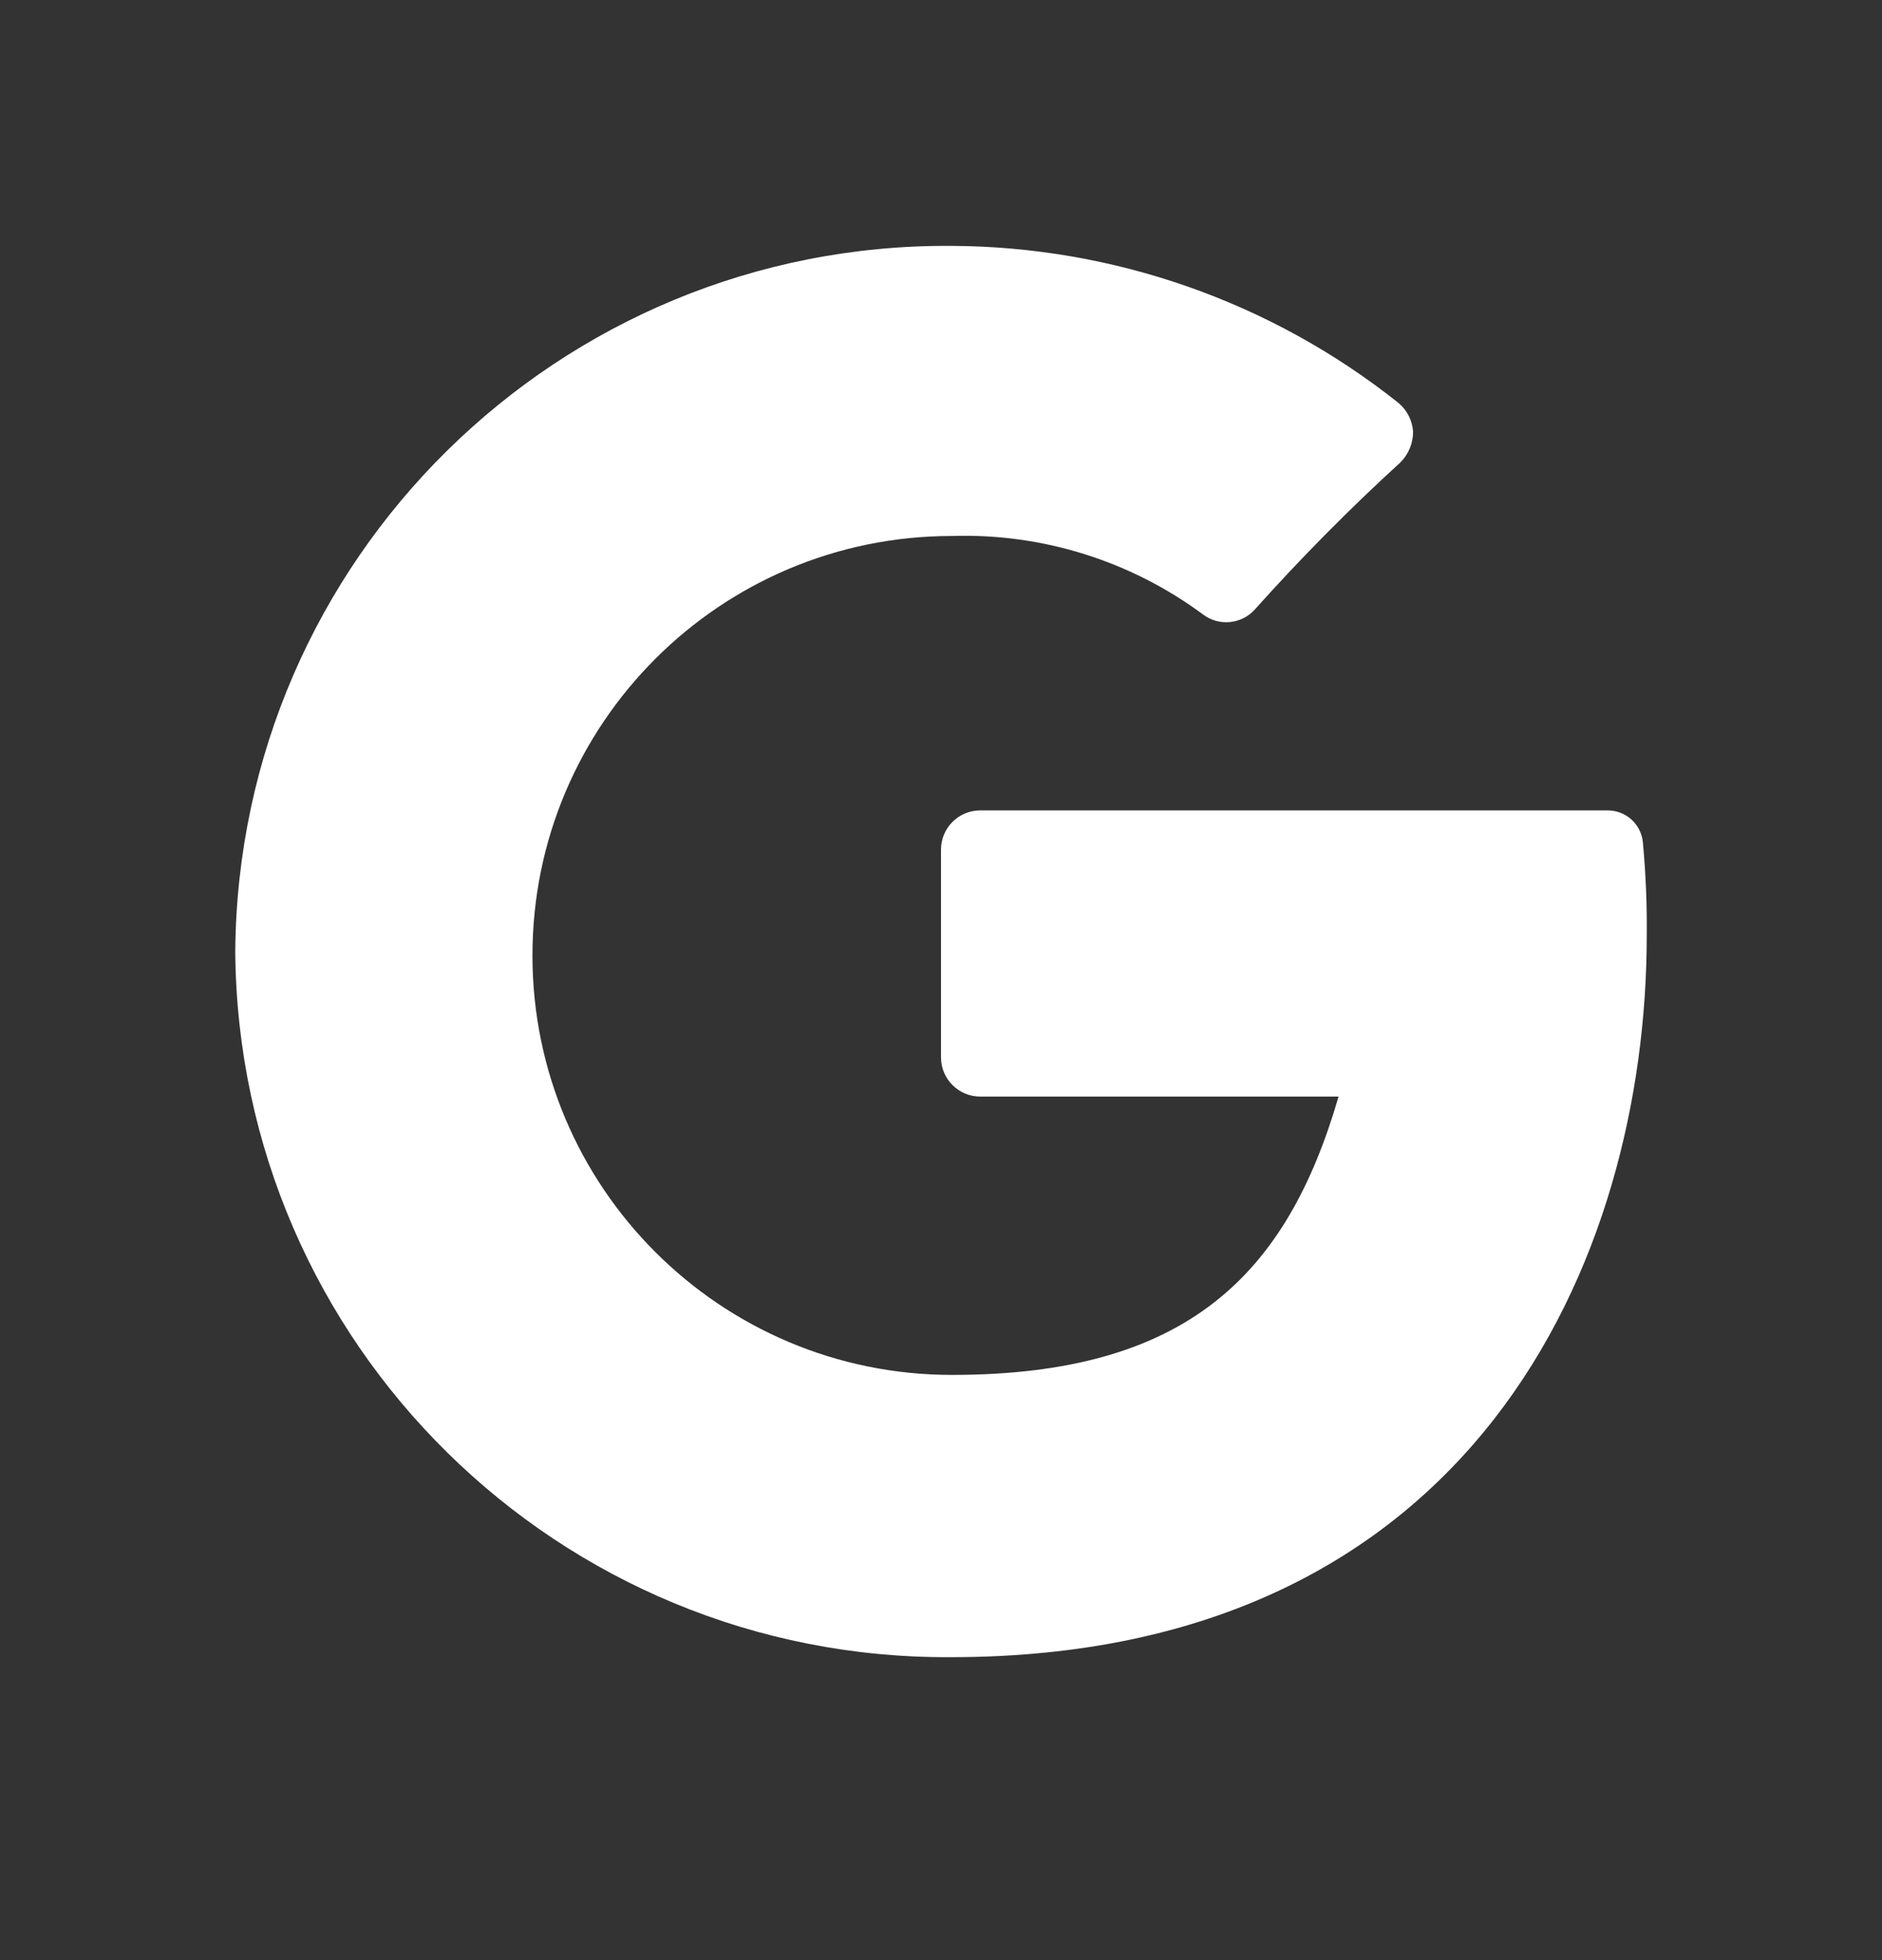 <svg width="24" height="25" viewBox="0 0 24 25" fill="white" xmlns="http://www.w3.org/2000/svg">
<rect x="0" y="0" width="24" height="25" fill="#333333" stroke="none"/>
<path d="M21 11.926C21 16.076 18.79 21.136 12.13 21.136C7.125 21.169 3.039 17.141 3 12.136C3.039 7.131 7.125 3.103 12.13 3.136C14.201 3.144 16.209 3.848 17.83 5.136C17.942 5.228 18.011 5.362 18.02 5.506C18.021 5.652 17.963 5.792 17.86 5.896C17.209 6.491 16.588 7.119 16 7.776C15.829 7.964 15.542 7.99 15.34 7.836C14.416 7.152 13.289 6.8 12.14 6.836C9.185 6.836 6.79 9.231 6.79 12.186C6.79 15.141 9.185 17.536 12.14 17.536C15.14 17.536 16.41 16.256 17.07 13.986H12.5C12.224 13.986 12 13.762 12 13.486V10.836C12 10.56 12.224 10.336 12.5 10.336H20.5C20.73 10.335 20.924 10.507 20.95 10.736C20.987 11.132 21.004 11.529 21 11.926Z" fill="white"/>
</svg>
